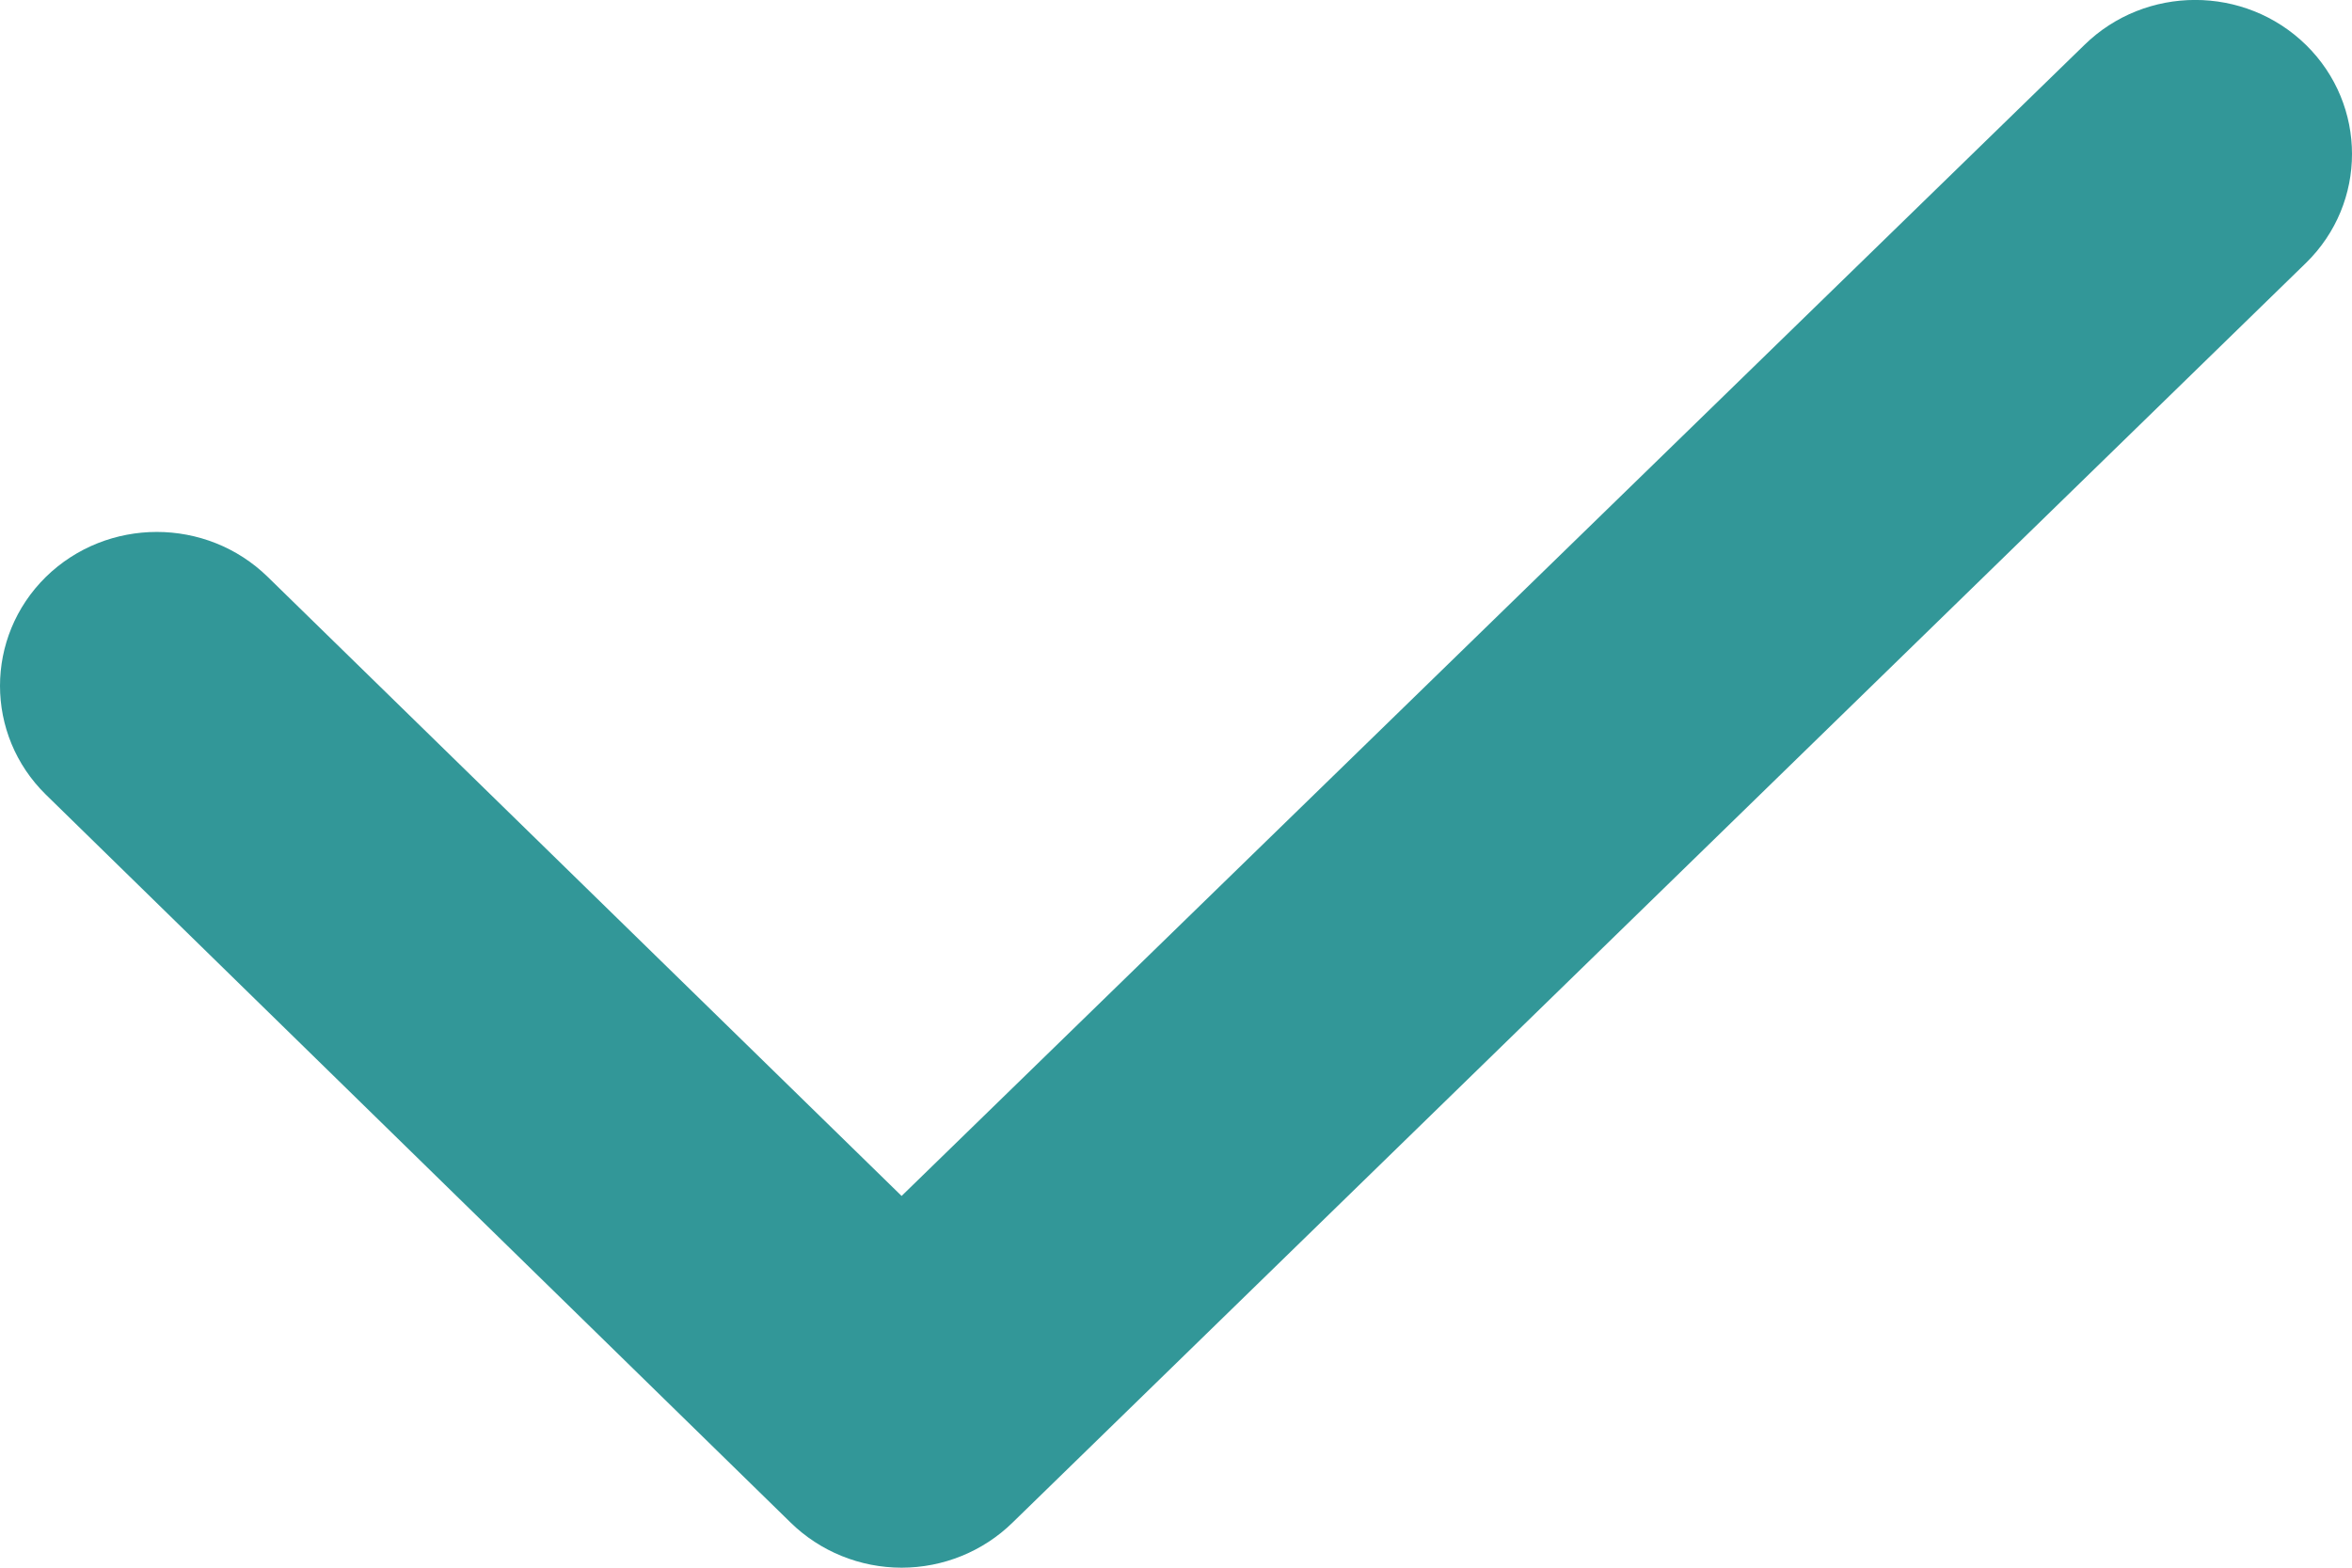 <svg xmlns="http://www.w3.org/2000/svg" width="12" height="8" viewBox="0 0 12 8">
  <path fill="#329798" fill-rule="evenodd" d="M4.034,7.77 L0.234,4.055 C-0.078,3.749 -0.078,3.251 0.234,2.944 C0.547,2.638 1.053,2.638 1.366,2.944 L4.6,6.103 L10.634,0.23 C10.947,-0.077 11.453,-0.077 11.766,0.23 C12.078,0.537 12.078,1.035 11.766,1.341 L5.166,7.77 C5.016,7.917 4.812,8 4.6,8 C4.388,8 4.184,7.917 4.034,7.77 Z"/>
</svg>

